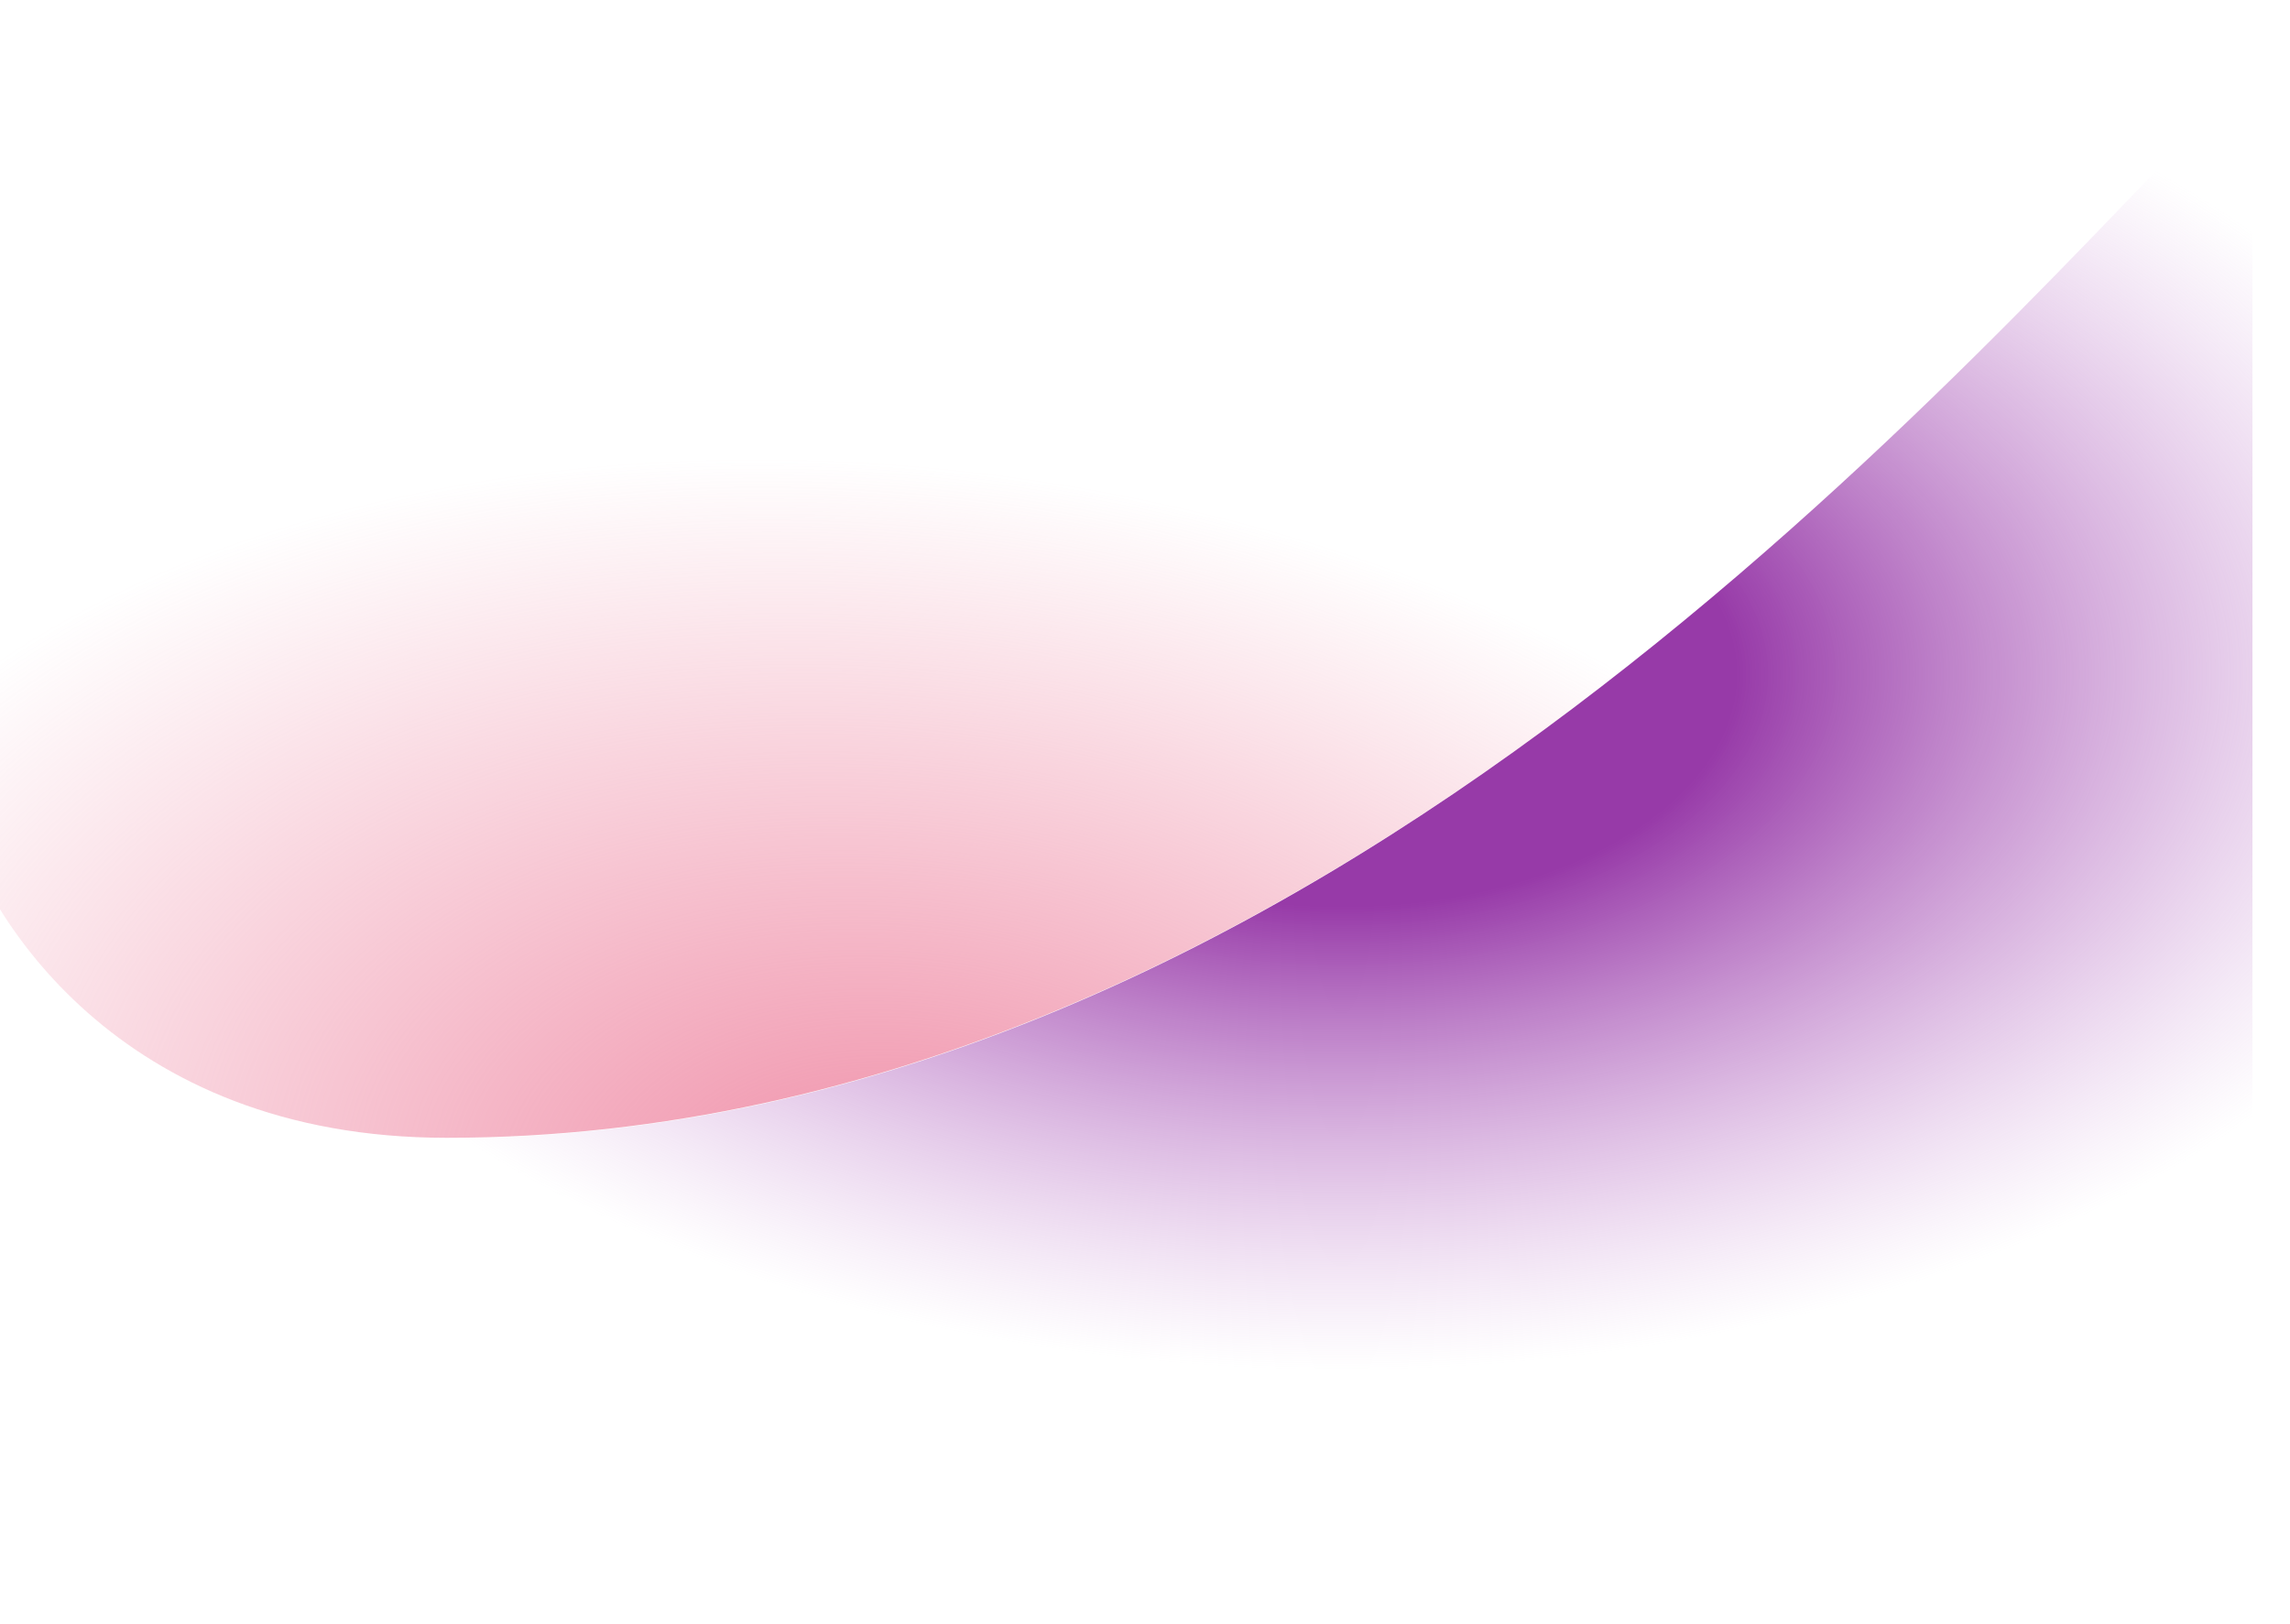 <svg width="1280" height="908" viewBox="0 0 1280 908" fill="none" xmlns="http://www.w3.org/2000/svg">
<g clip-path="url(#clip0_60_2869)">
<g filter="url(#filter0_f_60_2869)">
<path d="M249.633 636.25C65.223 636.25 -9.544 510.511 -25 453.471V835H1259V40C1104.34 194.589 736.635 636.25 249.633 636.25Z" fill="url(#paint0_radial_60_2869)"/>
</g>
<g filter="url(#filter1_f_60_2869)">
<path d="M249.633 636C65.223 636 -9.544 510.314 -25 453.298V40H1259C1104.34 194.524 736.633 636 249.633 636Z" fill="url(#paint1_radial_60_2869)"/>
</g>
<g style="mix-blend-mode:overlay" filter="url(#filter2_f_60_2869)">
<path d="M569.706 761.408C298.987 958.383 68.424 668.59 -13.017 499.071C120.007 643.797 255.193 844.246 562.094 601.71C923.156 316.372 1276.87 210.572 1534.69 182.719C1567.54 178.828 1601.66 176.319 1637.19 175.323C1605.07 176.444 1570.82 178.816 1534.69 182.719C1096.48 234.627 884.507 532.361 569.706 761.408Z" fill="url(#paint2_radial_60_2869)"/>
</g>
</g>
<defs>
<filter id="filter0_f_60_2869" x="-125" y="-60" width="1484" height="995" filterUnits="userSpaceOnUse" color-interpolation-filters="sRGB">
<feFlood flood-opacity="0" result="BackgroundImageFix"/>
<feBlend mode="normal" in="SourceGraphic" in2="BackgroundImageFix" result="shape"/>
<feGaussianBlur stdDeviation="50" result="effect1_foregroundBlur_60_2869"/>
</filter>
<filter id="filter1_f_60_2869" x="-125" y="-60" width="1484" height="796" filterUnits="userSpaceOnUse" color-interpolation-filters="sRGB">
<feFlood flood-opacity="0" result="BackgroundImageFix"/>
<feBlend mode="normal" in="SourceGraphic" in2="BackgroundImageFix" result="shape"/>
<feGaussianBlur stdDeviation="50" result="effect1_foregroundBlur_60_2869"/>
</filter>
<filter id="filter2_f_60_2869" x="-113.017" y="75.323" width="1850.21" height="852.192" filterUnits="userSpaceOnUse" color-interpolation-filters="sRGB">
<feFlood flood-opacity="0" result="BackgroundImageFix"/>
<feBlend mode="normal" in="SourceGraphic" in2="BackgroundImageFix" result="shape"/>
<feGaussianBlur stdDeviation="50" result="effect1_foregroundBlur_60_2869"/>
</filter>
<radialGradient id="paint0_radial_60_2869" cx="0" cy="0" r="1" gradientUnits="userSpaceOnUse" gradientTransform="translate(749.062 377.165) rotate(90) scale(457.835 774.062)">
<stop offset="0.282" stop-color="#973AA8"/>
<stop offset="0.846" stop-color="#D09CDA" stop-opacity="0"/>
</radialGradient>
<radialGradient id="paint1_radial_60_2869" cx="0" cy="0" r="1" gradientUnits="userSpaceOnUse" gradientTransform="translate(511.162 682.119) rotate(-82.44) scale(647.749 1046.58)">
<stop stop-color="#EF8BA5"/>
<stop offset="0.647" stop-color="#EF8BA5" stop-opacity="0"/>
</radialGradient>
<radialGradient id="paint2_radial_60_2869" cx="0" cy="0" r="1" gradientUnits="userSpaceOnUse" gradientTransform="translate(269.077 645.688) rotate(-26.515) scale(1152.07 1694.83)">
<!-- <stop stop-color="white"/> -->
<stop offset="1" stop-color="#CAA4EA" stop-opacity="0"/>
</radialGradient>
<clipPath id="clip0_60_2869">
<rect width="1280" height="908" fill="white"/>
</clipPath>
</defs>
</svg>
